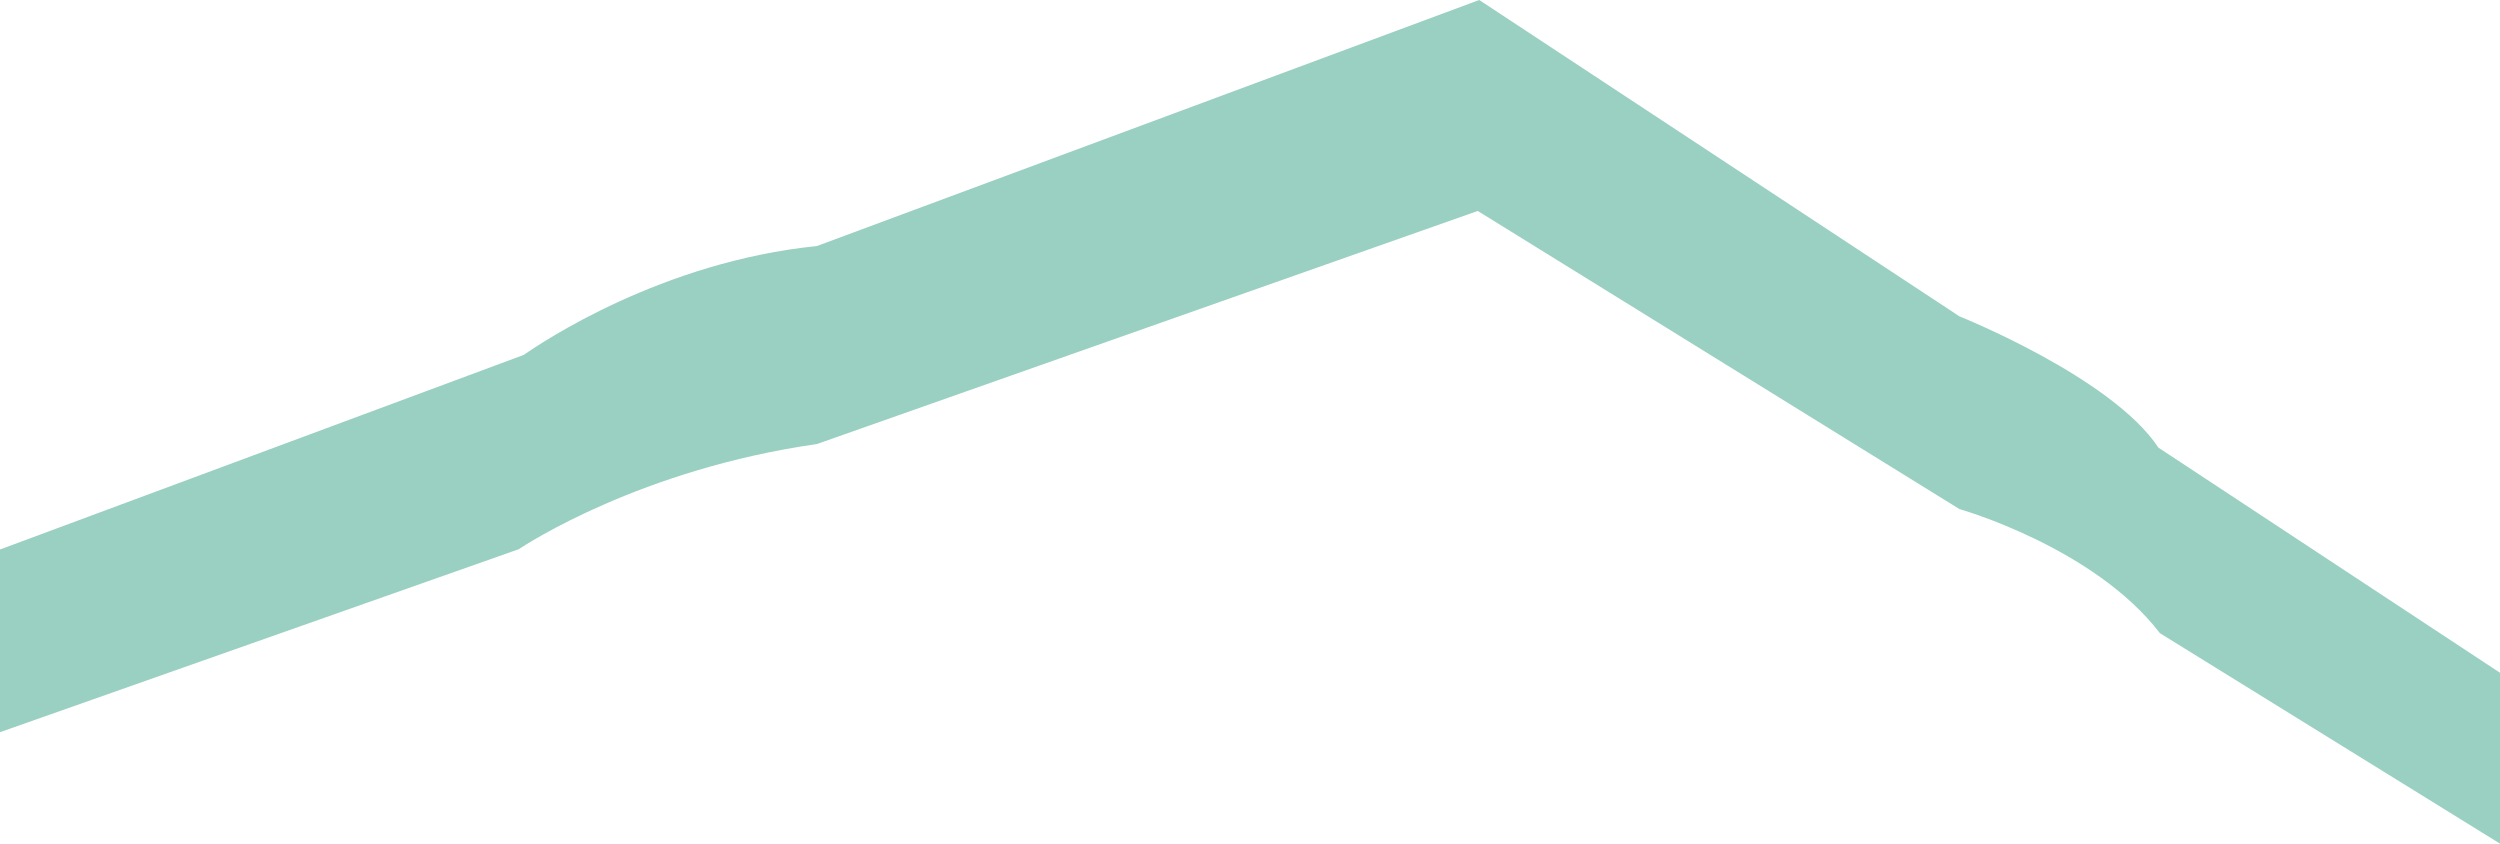 <svg id="floor_21" data-name="floor 21" xmlns="http://www.w3.org/2000/svg" viewBox="0 0 420.83 142"><defs><style>.cls-1{fill:#008a64;opacity:0.4;}</style></defs><title>21-floor</title><path class="cls-1" d="M404.33,737.6c-7.83-11.83-33.5-22.1-33.5-22.1v0L290,662.25,178.5,703.67c-26.09,2.64-46.25,16.17-49.33,18.32L41,754.75V785.5l87.32-30.8c1.29-.86,20.6-13.48,50.18-17.7h0l111.25-39.24,81.08,50.18s22.63,6.4,33.75,20.89h0l57.25,35.43V775.5Z" transform="translate(-41 -662.25)"/></svg>